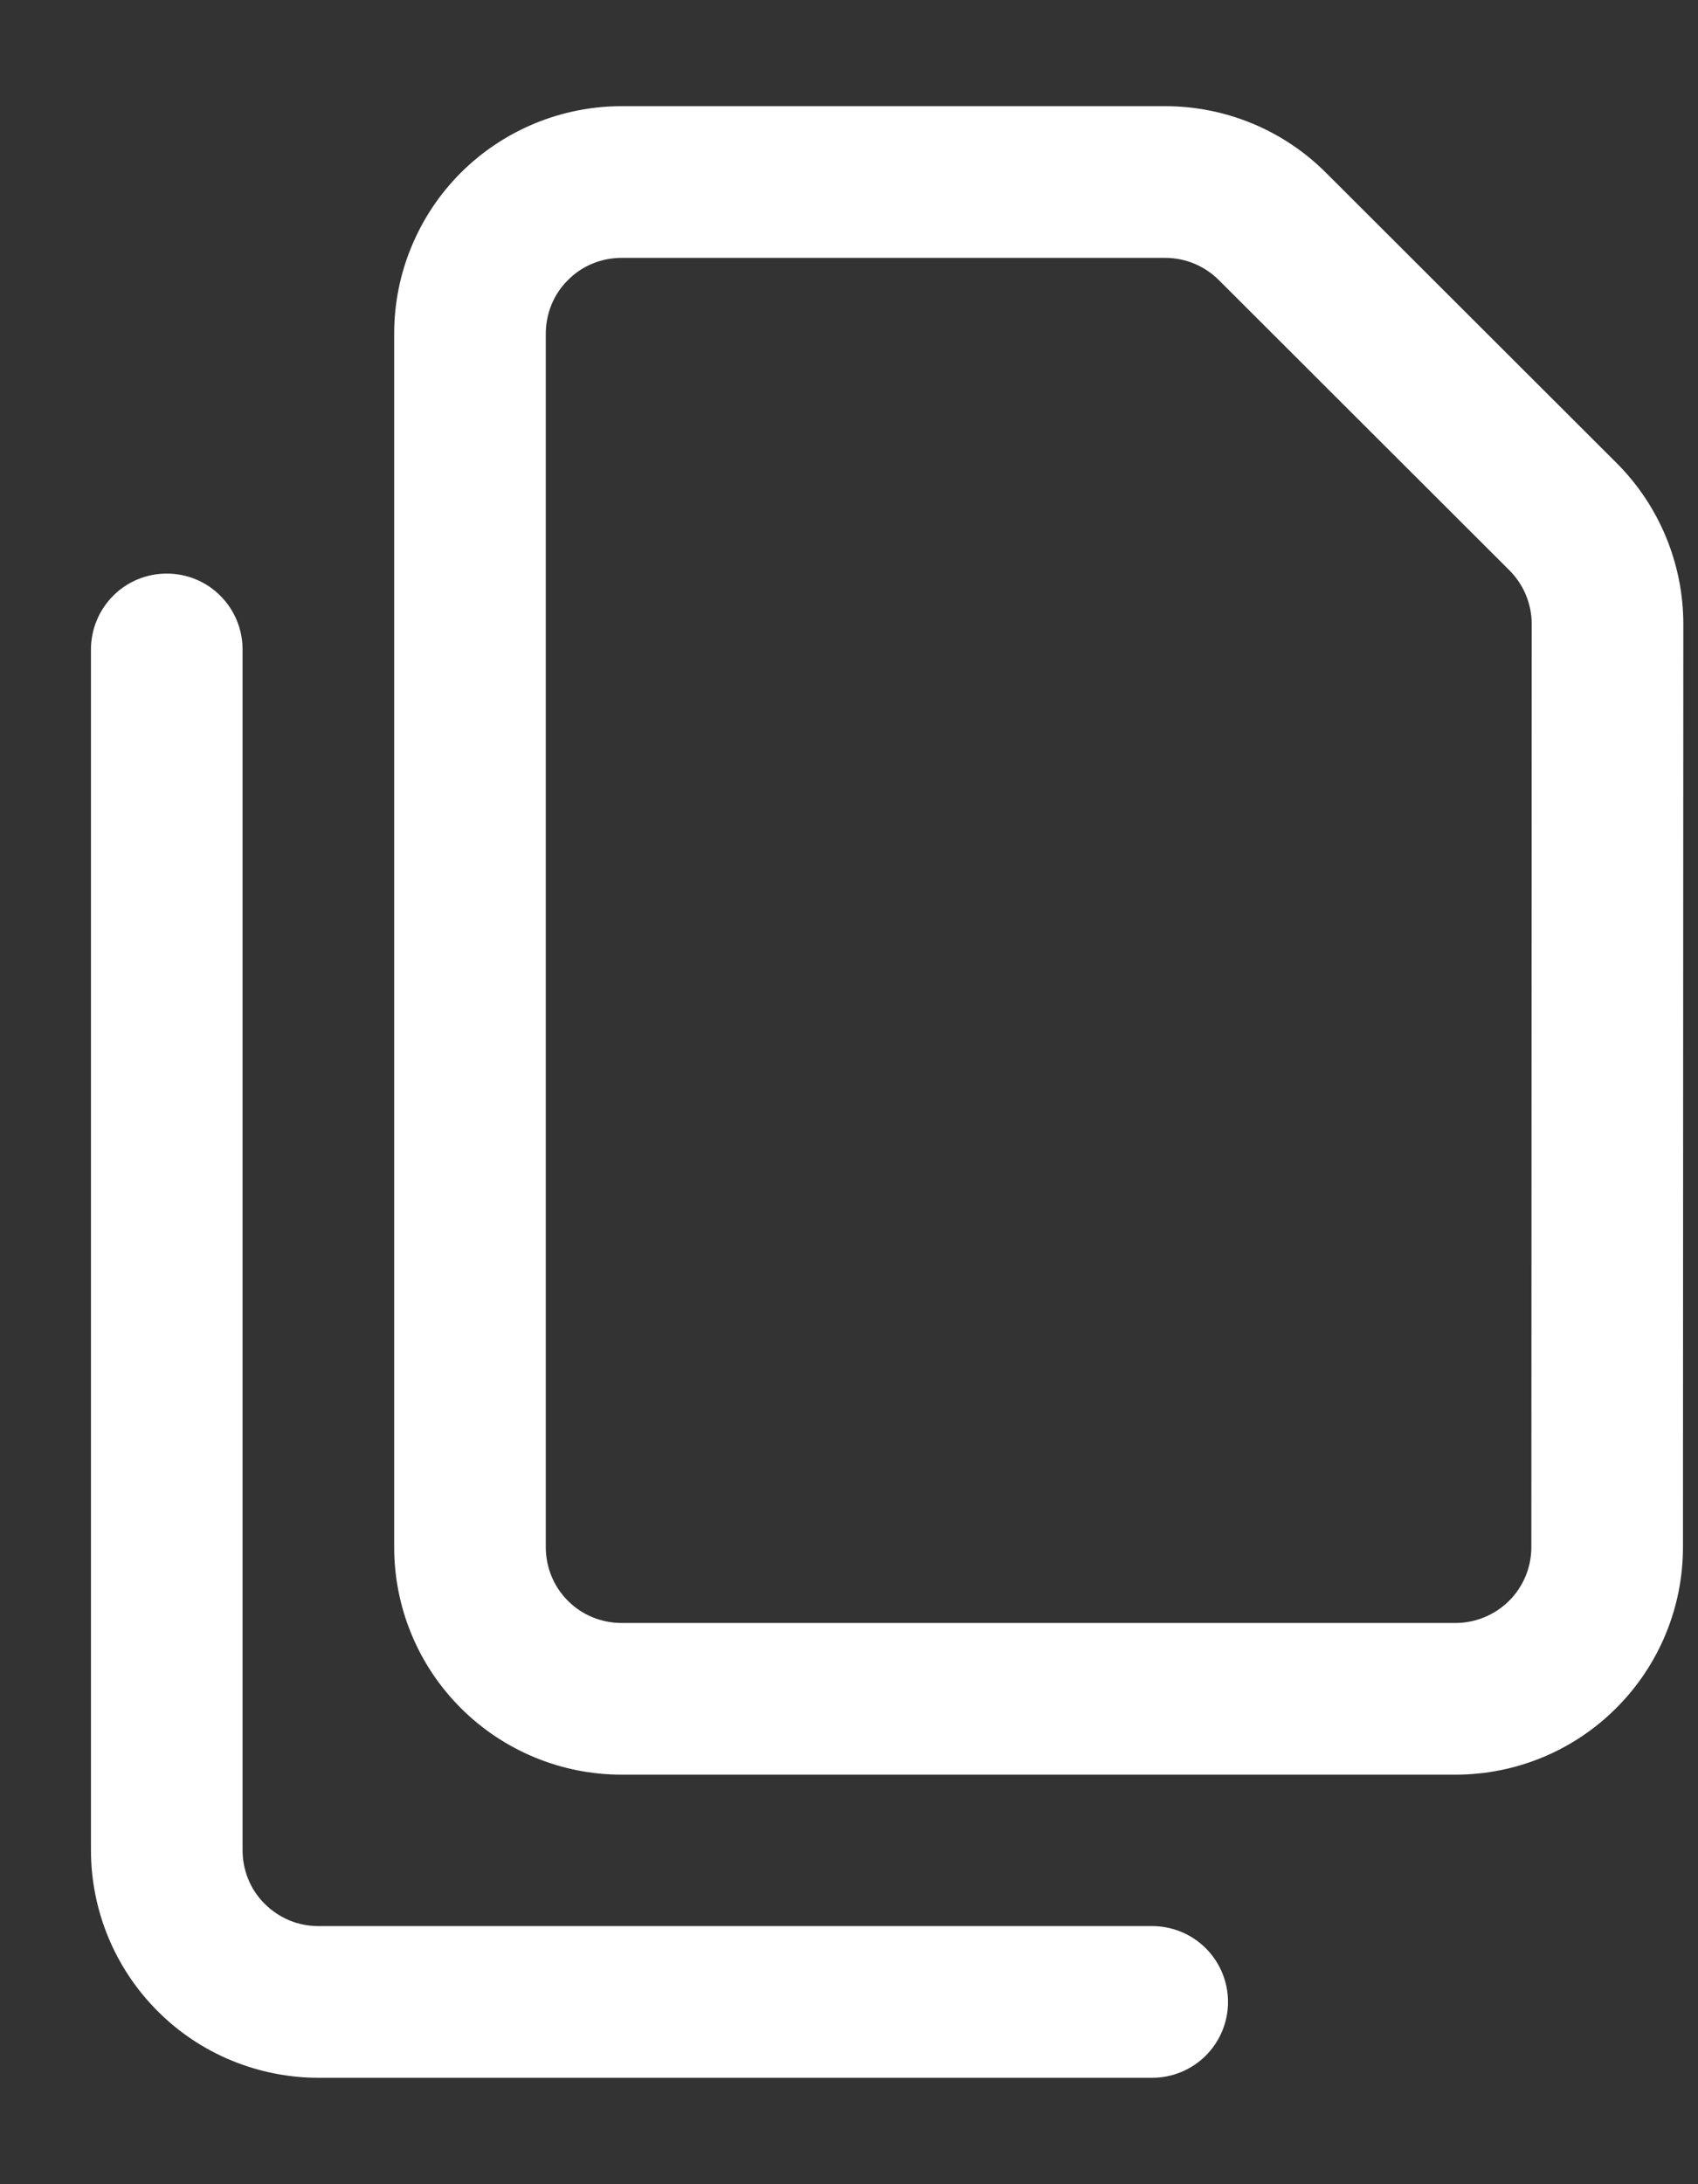 <svg width="14" height="18" viewBox="0 0 14 18" fill="none" xmlns="http://www.w3.org/2000/svg">
<rect x="0" y="0" width="14" height="18" fill="#333333" stroke="none"/>
<path fill-rule="evenodd" clip-rule="evenodd" d="M0.75 5.352V15.248C0.75 15.745 0.948 16.222 1.299 16.573C1.473 16.748 1.68 16.886 1.907 16.98C2.135 17.074 2.379 17.123 2.625 17.123H9.5C9.666 17.123 9.825 17.057 9.942 16.94C10.059 16.823 10.125 16.664 10.125 16.498C10.125 16.332 10.059 16.173 9.942 16.056C9.825 15.939 9.666 15.873 9.5 15.873H2.625C2.543 15.873 2.461 15.857 2.386 15.826C2.31 15.794 2.241 15.748 2.183 15.69C2.124 15.632 2.078 15.563 2.047 15.487C2.016 15.411 2 15.33 2 15.248V5.352C2 5.186 1.934 5.027 1.817 4.91C1.7 4.792 1.541 4.727 1.375 4.727C1.209 4.727 1.05 4.792 0.933 4.91C0.816 5.027 0.75 5.186 0.75 5.352Z" fill="white"/>
<path fill-rule="evenodd" clip-rule="evenodd" d="M13.879 5.144C13.879 4.646 13.681 4.168 13.329 3.816L10.932 1.423C10.581 1.072 10.104 0.875 9.607 0.875H5.125C4.628 0.875 4.151 1.073 3.799 1.424C3.625 1.598 3.487 1.805 3.393 2.032C3.298 2.26 3.25 2.504 3.25 2.75V12.75C3.25 13.248 3.447 13.724 3.799 14.076C3.973 14.25 4.18 14.388 4.407 14.482C4.635 14.577 4.879 14.625 5.125 14.625H12.001C12.498 14.625 12.975 14.428 13.326 14.076C13.678 13.725 13.876 13.248 13.876 12.751L13.879 5.144ZM12.629 5.143L12.626 12.75C12.626 12.916 12.56 13.075 12.443 13.192C12.325 13.309 12.166 13.375 12.001 13.375H5.125C5.043 13.375 4.961 13.359 4.886 13.328C4.81 13.297 4.741 13.251 4.683 13.193C4.624 13.134 4.578 13.065 4.547 12.989C4.516 12.914 4.5 12.832 4.5 12.75V2.75C4.5 2.668 4.516 2.586 4.547 2.511C4.578 2.435 4.624 2.366 4.683 2.308C4.741 2.249 4.81 2.203 4.886 2.172C4.961 2.141 5.043 2.125 5.125 2.125H9.607C9.773 2.125 9.932 2.191 10.049 2.308L12.446 4.701C12.563 4.818 12.629 4.978 12.629 5.143Z" fill="white"/>
</svg>
